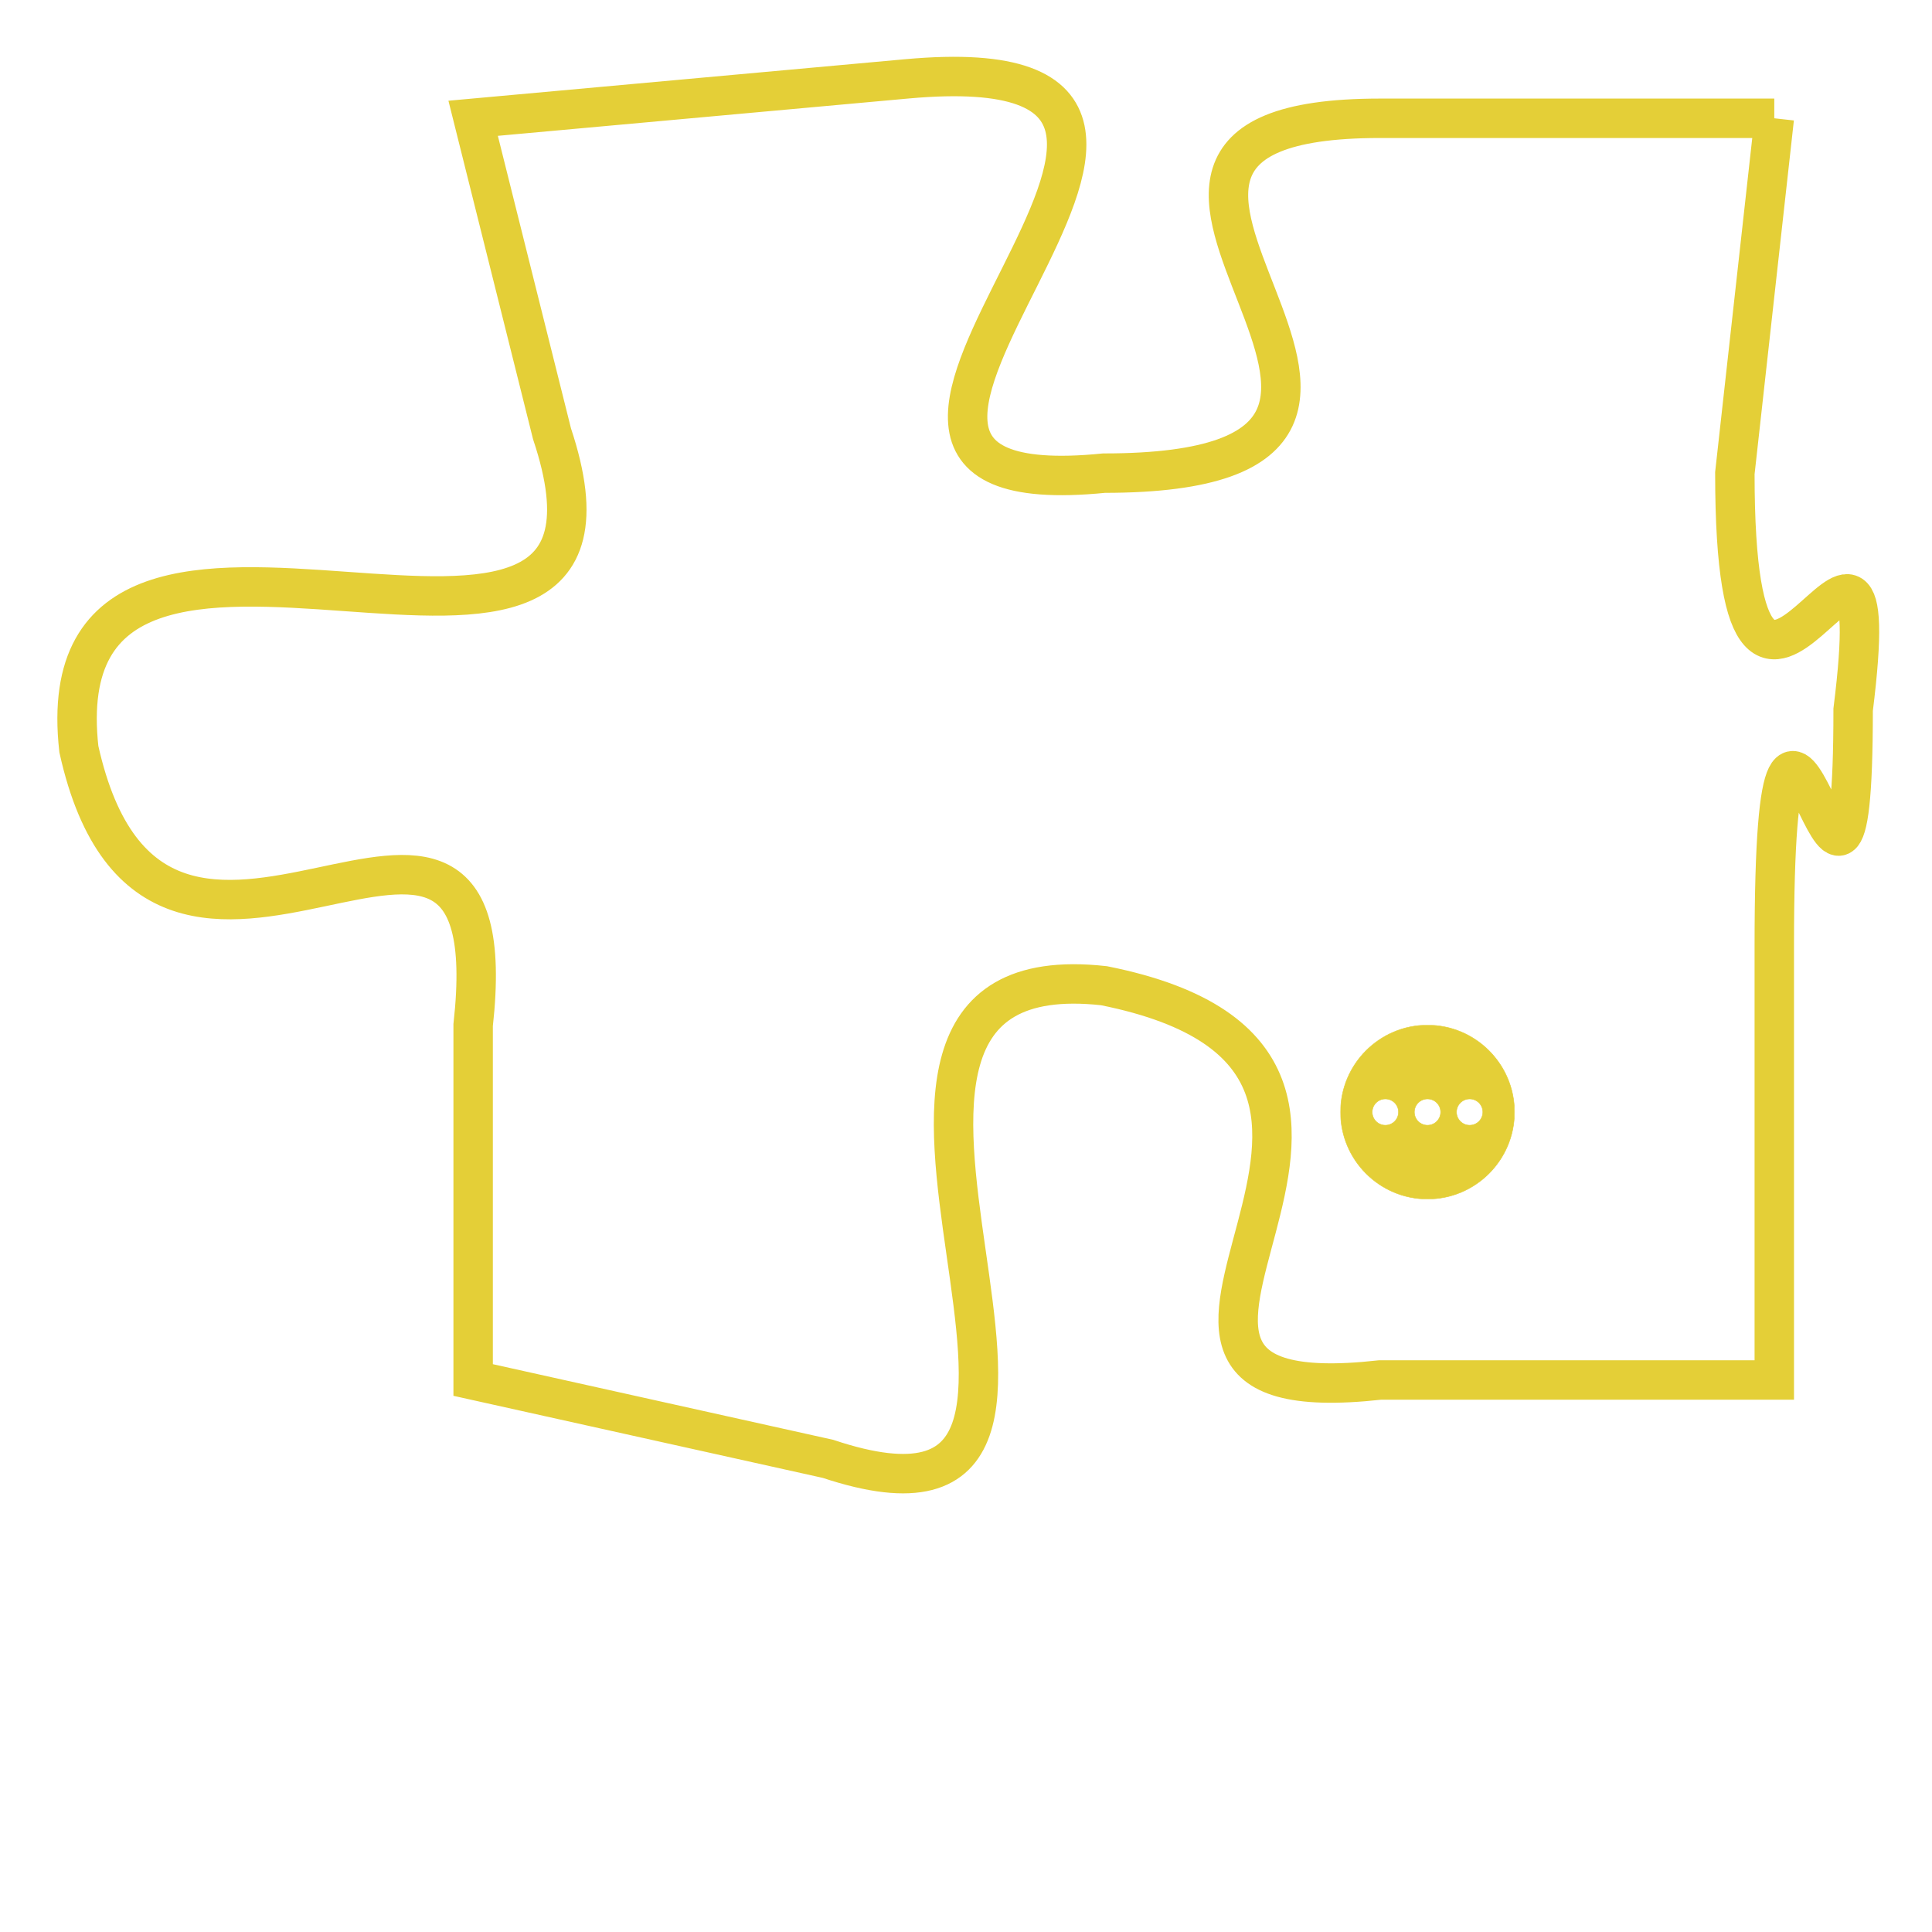 <svg version="1.1" xmlns="http://www.w3.org/2000/svg" xmlns:xlink="http://www.w3.org/1999/xlink" fill="transparent" x="0" y="0" width="350" height="350" preserveAspectRatio="xMinYMin slice"><style type="text/css">.links{fill:transparent;stroke: #E4CF37;}.links:hover{fill:#63D272; opacity:0.4;}</style><defs><g id="allt"><path id="t5819" d="M3300,1408 L3290,1408 C3280,1408 3294,1417 3283,1417 C3273,1418 3289,1406 3278,1407 L3267,1408 3267,1408 L3269,1416 C3272,1425 3256,1415 3257,1424 C3259,1433 3268,1422 3267,1431 L3267,1440 3267,1440 L3276,1442 C3285,1445 3274,1429 3283,1430 C3293,1432 3281,1441 3290,1440 L3300,1440 3300,1440 L3300,1429 C3300,1418 3302,1432 3302,1423 C3303,1415 3299,1427 3299,1417 L3300,1408"/></g><clipPath id="c" clipRule="evenodd" fill="transparent"><use href="#t5819"/></clipPath></defs><svg viewBox="3255 1405 49 41" preserveAspectRatio="xMinYMin meet"><svg width="4380" height="2430"><g><image crossorigin="anonymous" x="0" y="0" href="https://nftpuzzle.license-token.com/assets/completepuzzle.svg" width="100%" height="100%" /><g class="links"><use href="#t5819"/></g></g></svg><svg x="3289" y="1431" height="9%" width="9%" viewBox="0 0 330 330"><g><a xlink:href="https://nftpuzzle.license-token.com/" class="links"><title>See the most innovative NFT based token software licensing project</title><path fill="#E4CF37" id="more" d="M165,0C74.019,0,0,74.019,0,165s74.019,165,165,165s165-74.019,165-165S255.981,0,165,0z M85,190 c-13.785,0-25-11.215-25-25s11.215-25,25-25s25,11.215,25,25S98.785,190,85,190z M165,190c-13.785,0-25-11.215-25-25 s11.215-25,25-25s25,11.215,25,25S178.785,190,165,190z M245,190c-13.785,0-25-11.215-25-25s11.215-25,25-25 c13.785,0,25,11.215,25,25S258.785,190,245,190z"></path></a></g></svg></svg></svg>